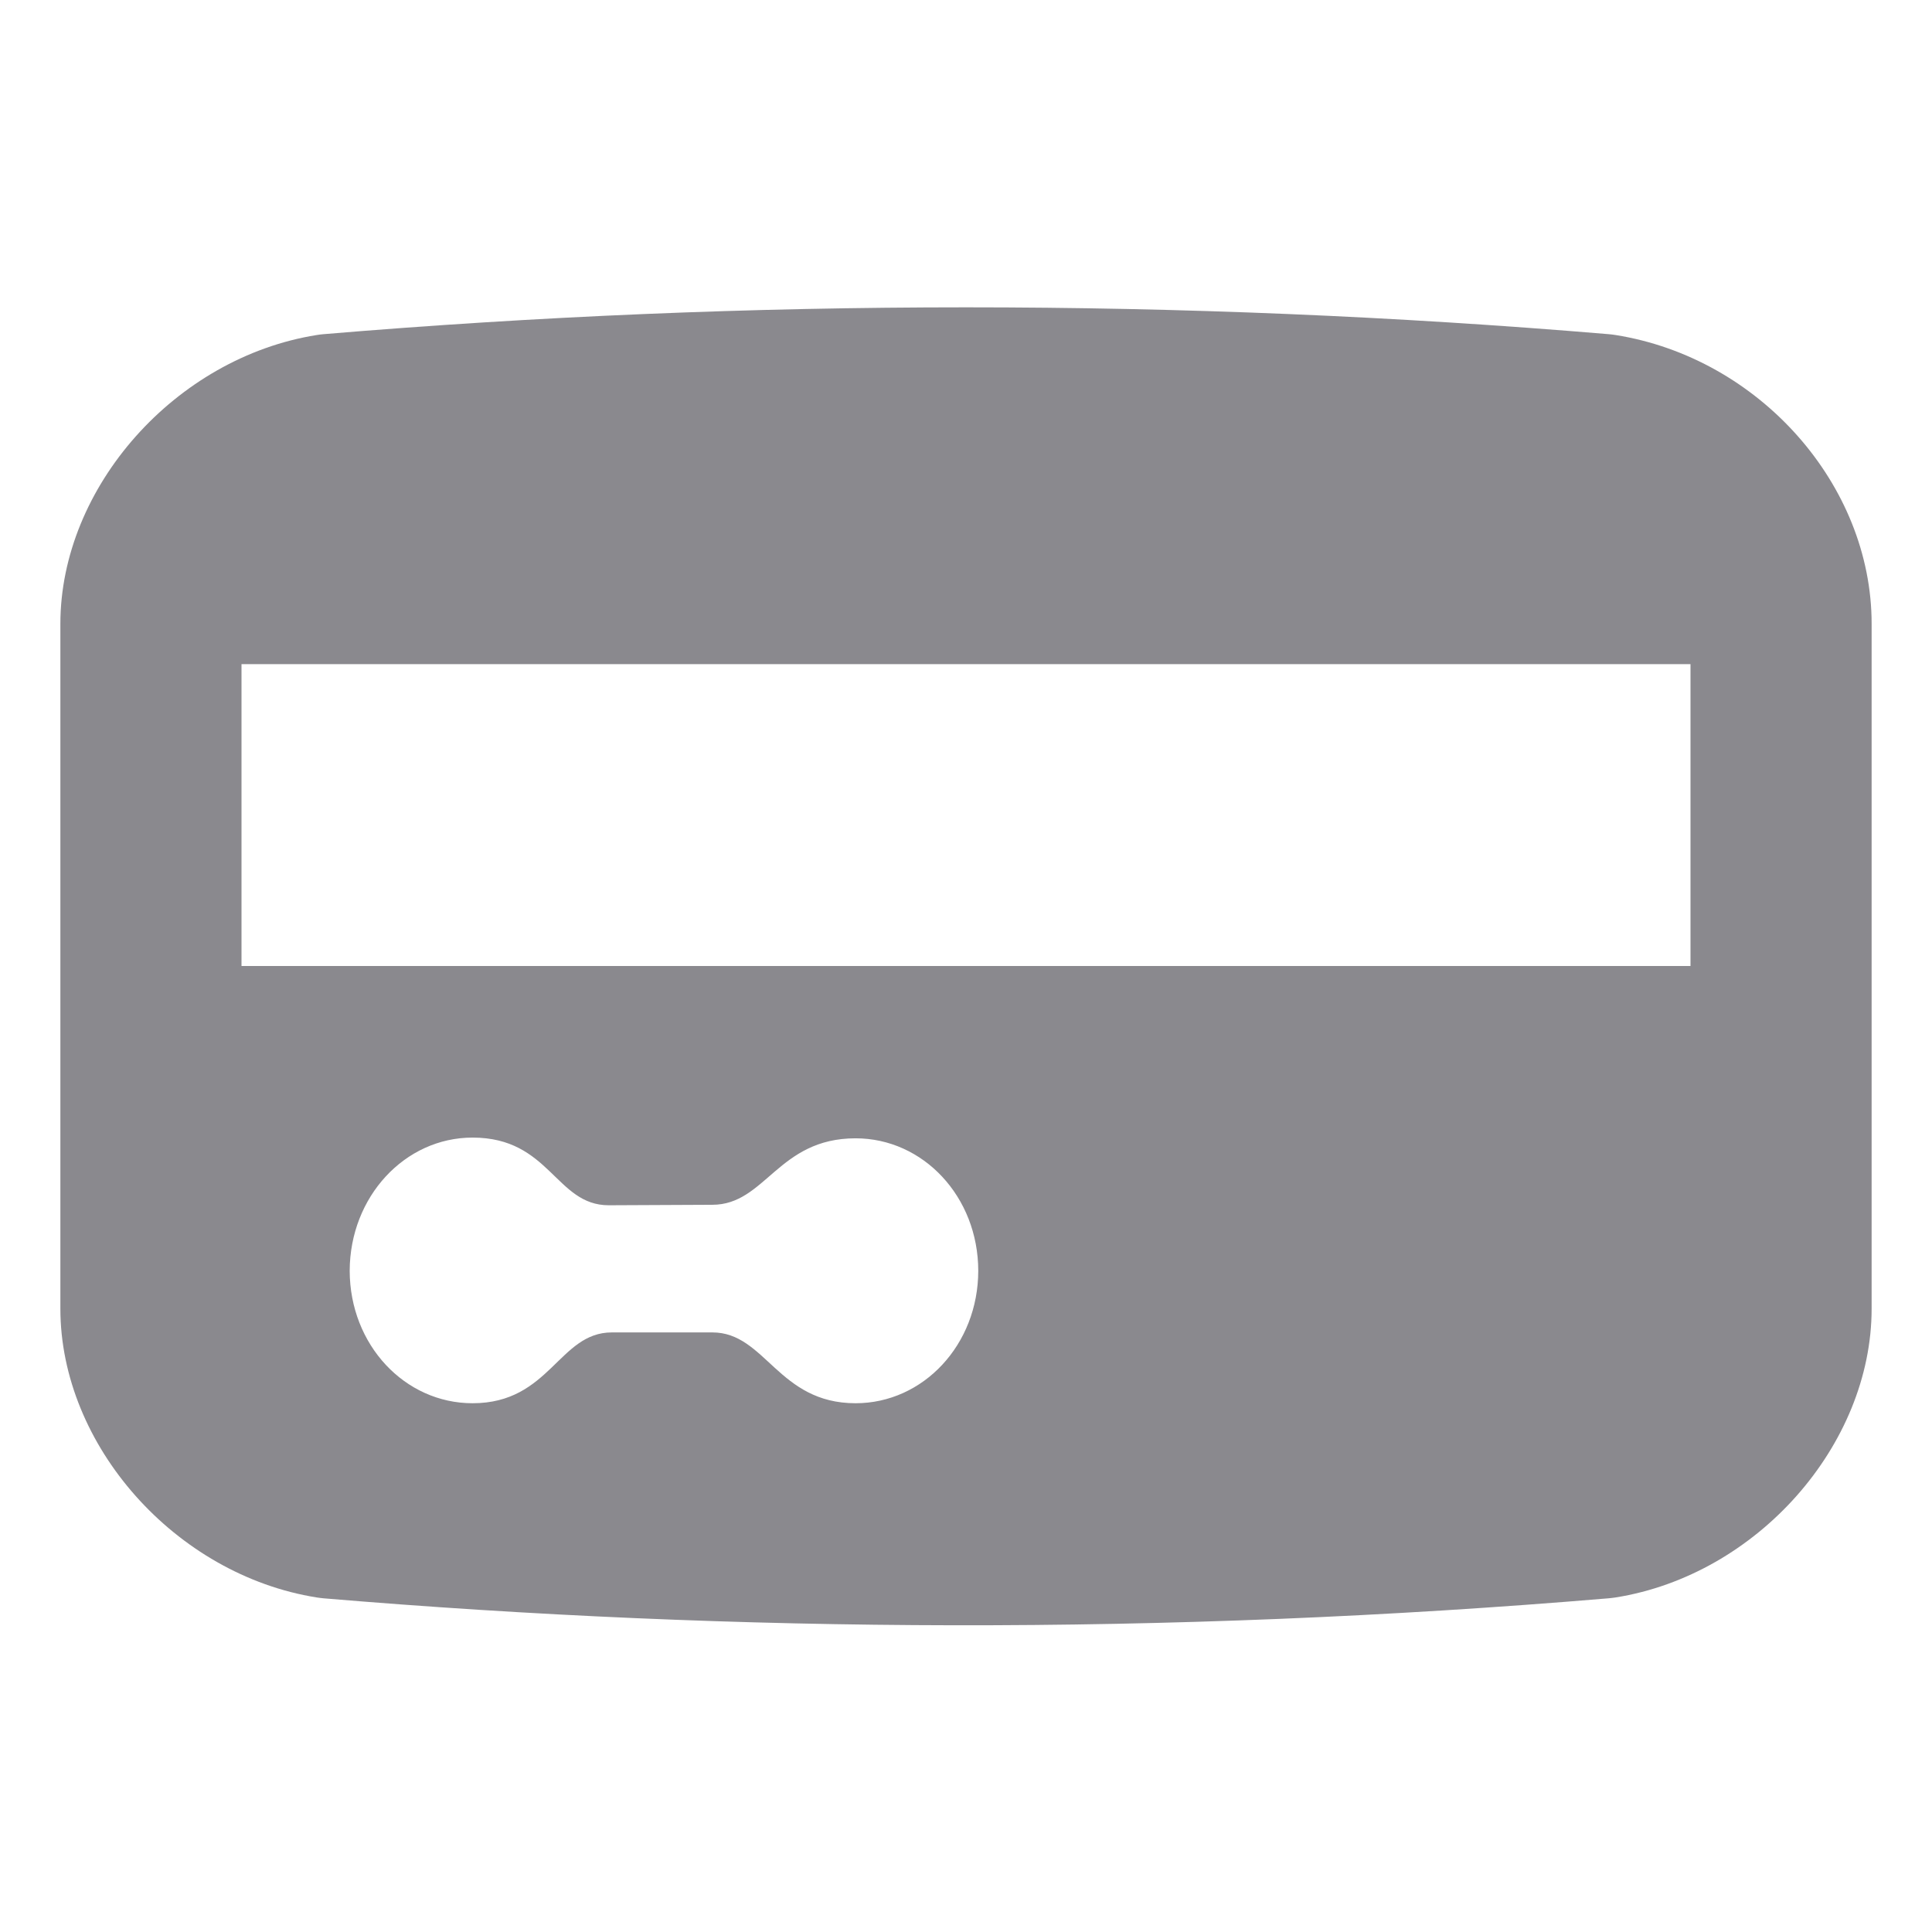 <svg width="32" height="32" viewBox="0 0 32 32" fill="none" xmlns="http://www.w3.org/2000/svg">
<g clip-path="url(#clip0_754_3740)">
<path d="M26.759 5.549C26.722 5.543 26.682 5.538 26.645 5.535C19.598 4.942 12.406 4.942 5.359 5.535C5.321 5.538 5.283 5.543 5.246 5.549C2.906 5.922 1.001 8.067 1 10.332V21.675C1 23.939 2.905 26.086 5.246 26.459C5.283 26.465 5.32 26.469 5.358 26.473C12.174 27.047 19.316 27.09 26.642 26.473C26.68 26.469 26.722 26.465 26.759 26.459C29.1 26.086 31 23.939 31 21.675V10.331C31 8.027 29.139 5.928 26.759 5.549ZM14.171 23.242C12.884 23.242 12.68 22.069 11.799 22.069H10.134C9.254 22.069 9.111 23.242 7.827 23.242C6.704 23.242 5.795 22.275 5.792 21.049C5.795 19.823 6.704 18.842 7.827 18.842C9.111 18.842 9.202 19.963 10.083 19.963L11.799 19.955C12.68 19.955 12.884 18.854 14.171 18.854C15.292 18.854 16.202 19.822 16.203 21.048C16.202 22.273 15.292 23.242 14.171 23.242ZM28 16H4V11H28V16Z" fill="#8A898E"/>
</g>
<defs>
<clipPath id="clip0_754_3740">
<rect width="32" height="32" fill="white"/>
</clipPath>
</defs>
</svg>
